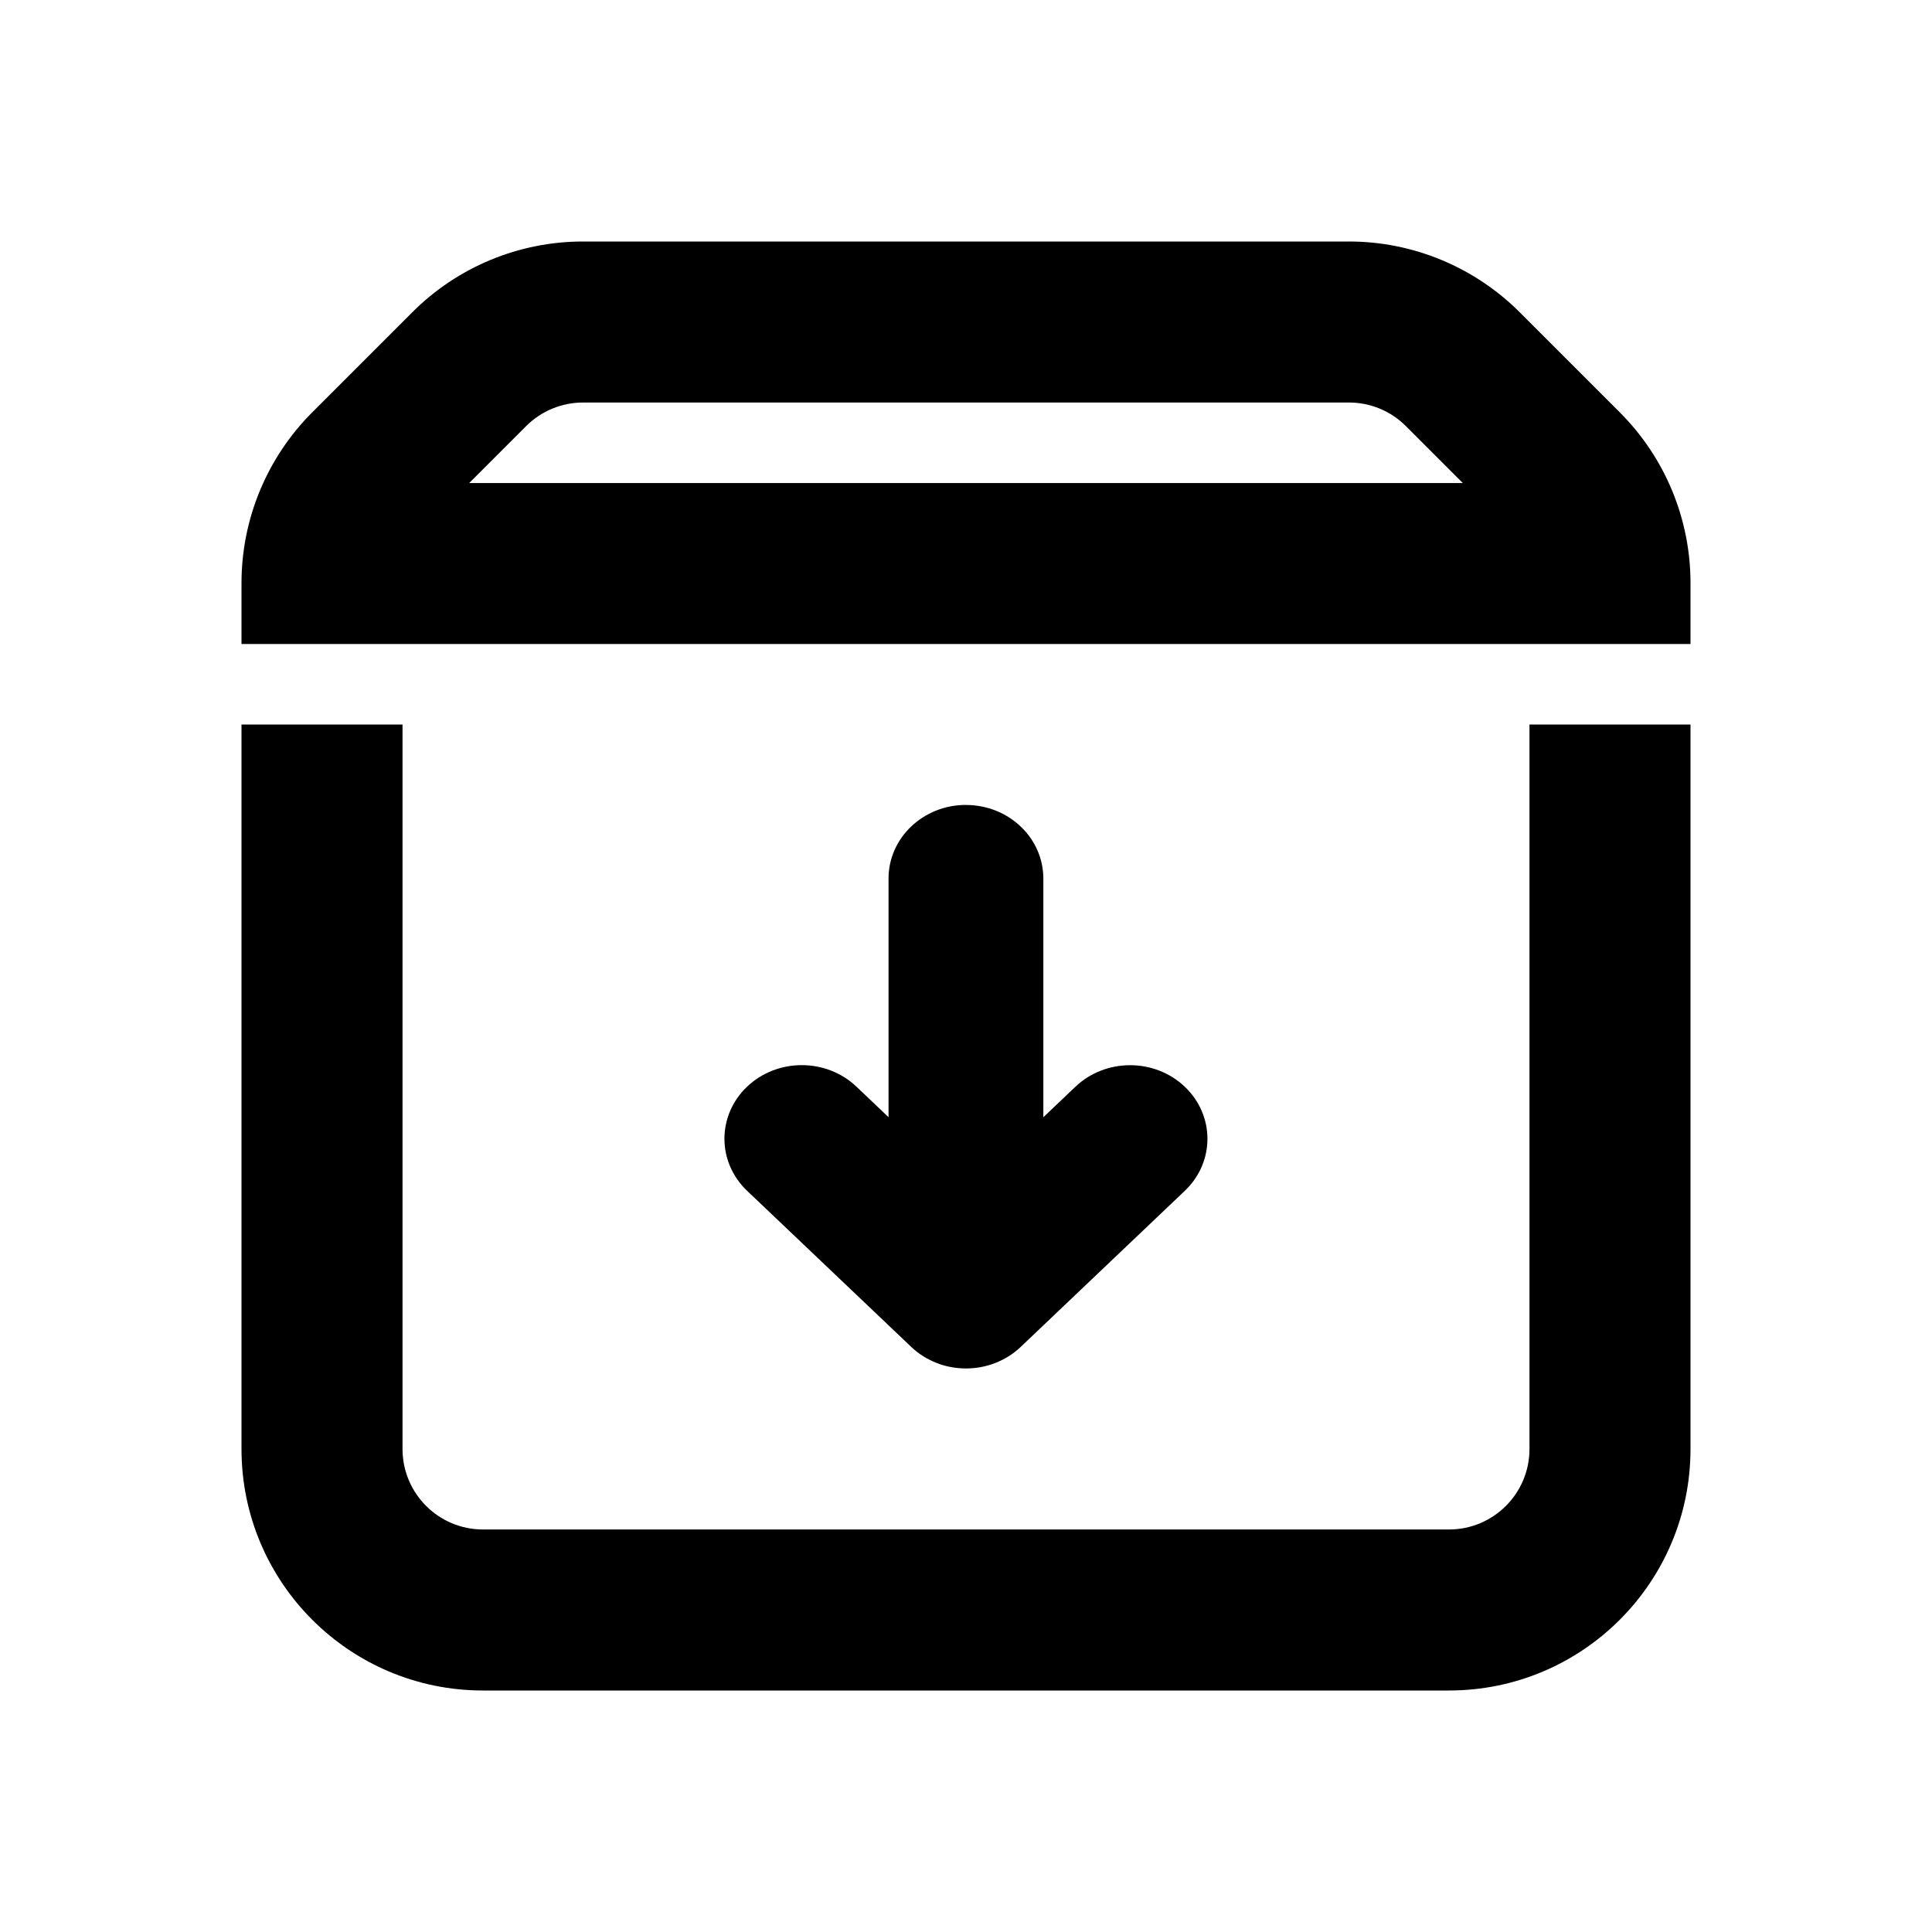 <svg height="32" viewBox="0 0 32 32" width="32" xmlns="http://www.w3.org/2000/svg"><path d="m28 9.657c0-1.061-.421-2.078-1.172-2.828l-1.657-1.657c-.75-.75-1.768-1.172-2.828-1.172h-12.686c-1.061 0-2.078.421-2.828 1.172l-1.657 1.657c-.75.75-1.172 1.768-1.172 2.828v1.01h24zm-18.343-2.99h12.686c.354 0 .693.14.943.391l.943.943h-16.458l.943-.943c.25-.25.589-.391.943-.391z"/><path d="m6.667 12v12c0 .736.597 1.333 1.333 1.333h16c.736 0 1.333-.597 1.333-1.333v-12h2.667v12c0 2.209-1.791 4-4 4h-16c-2.209 0-4-1.791-4-4v-12z"/><path d="m16 13.333c.708 0 1.281.546 1.281 1.219v3.953l.531-.505c.501-.476 1.312-.476 1.812 0s.5 1.248 0 1.724l-2.721 2.588c-.231.218-.549.353-.9.354h-.008c-.172-.001-.337-.033-.487-.093s-.291-.146-.413-.262l-.003-.003-2.718-2.585c-.5-.476-.5-1.248 0-1.724s1.312-.476 1.812 0l.531.505v-3.953c0-.673.574-1.219 1.281-1.219z"/></svg>